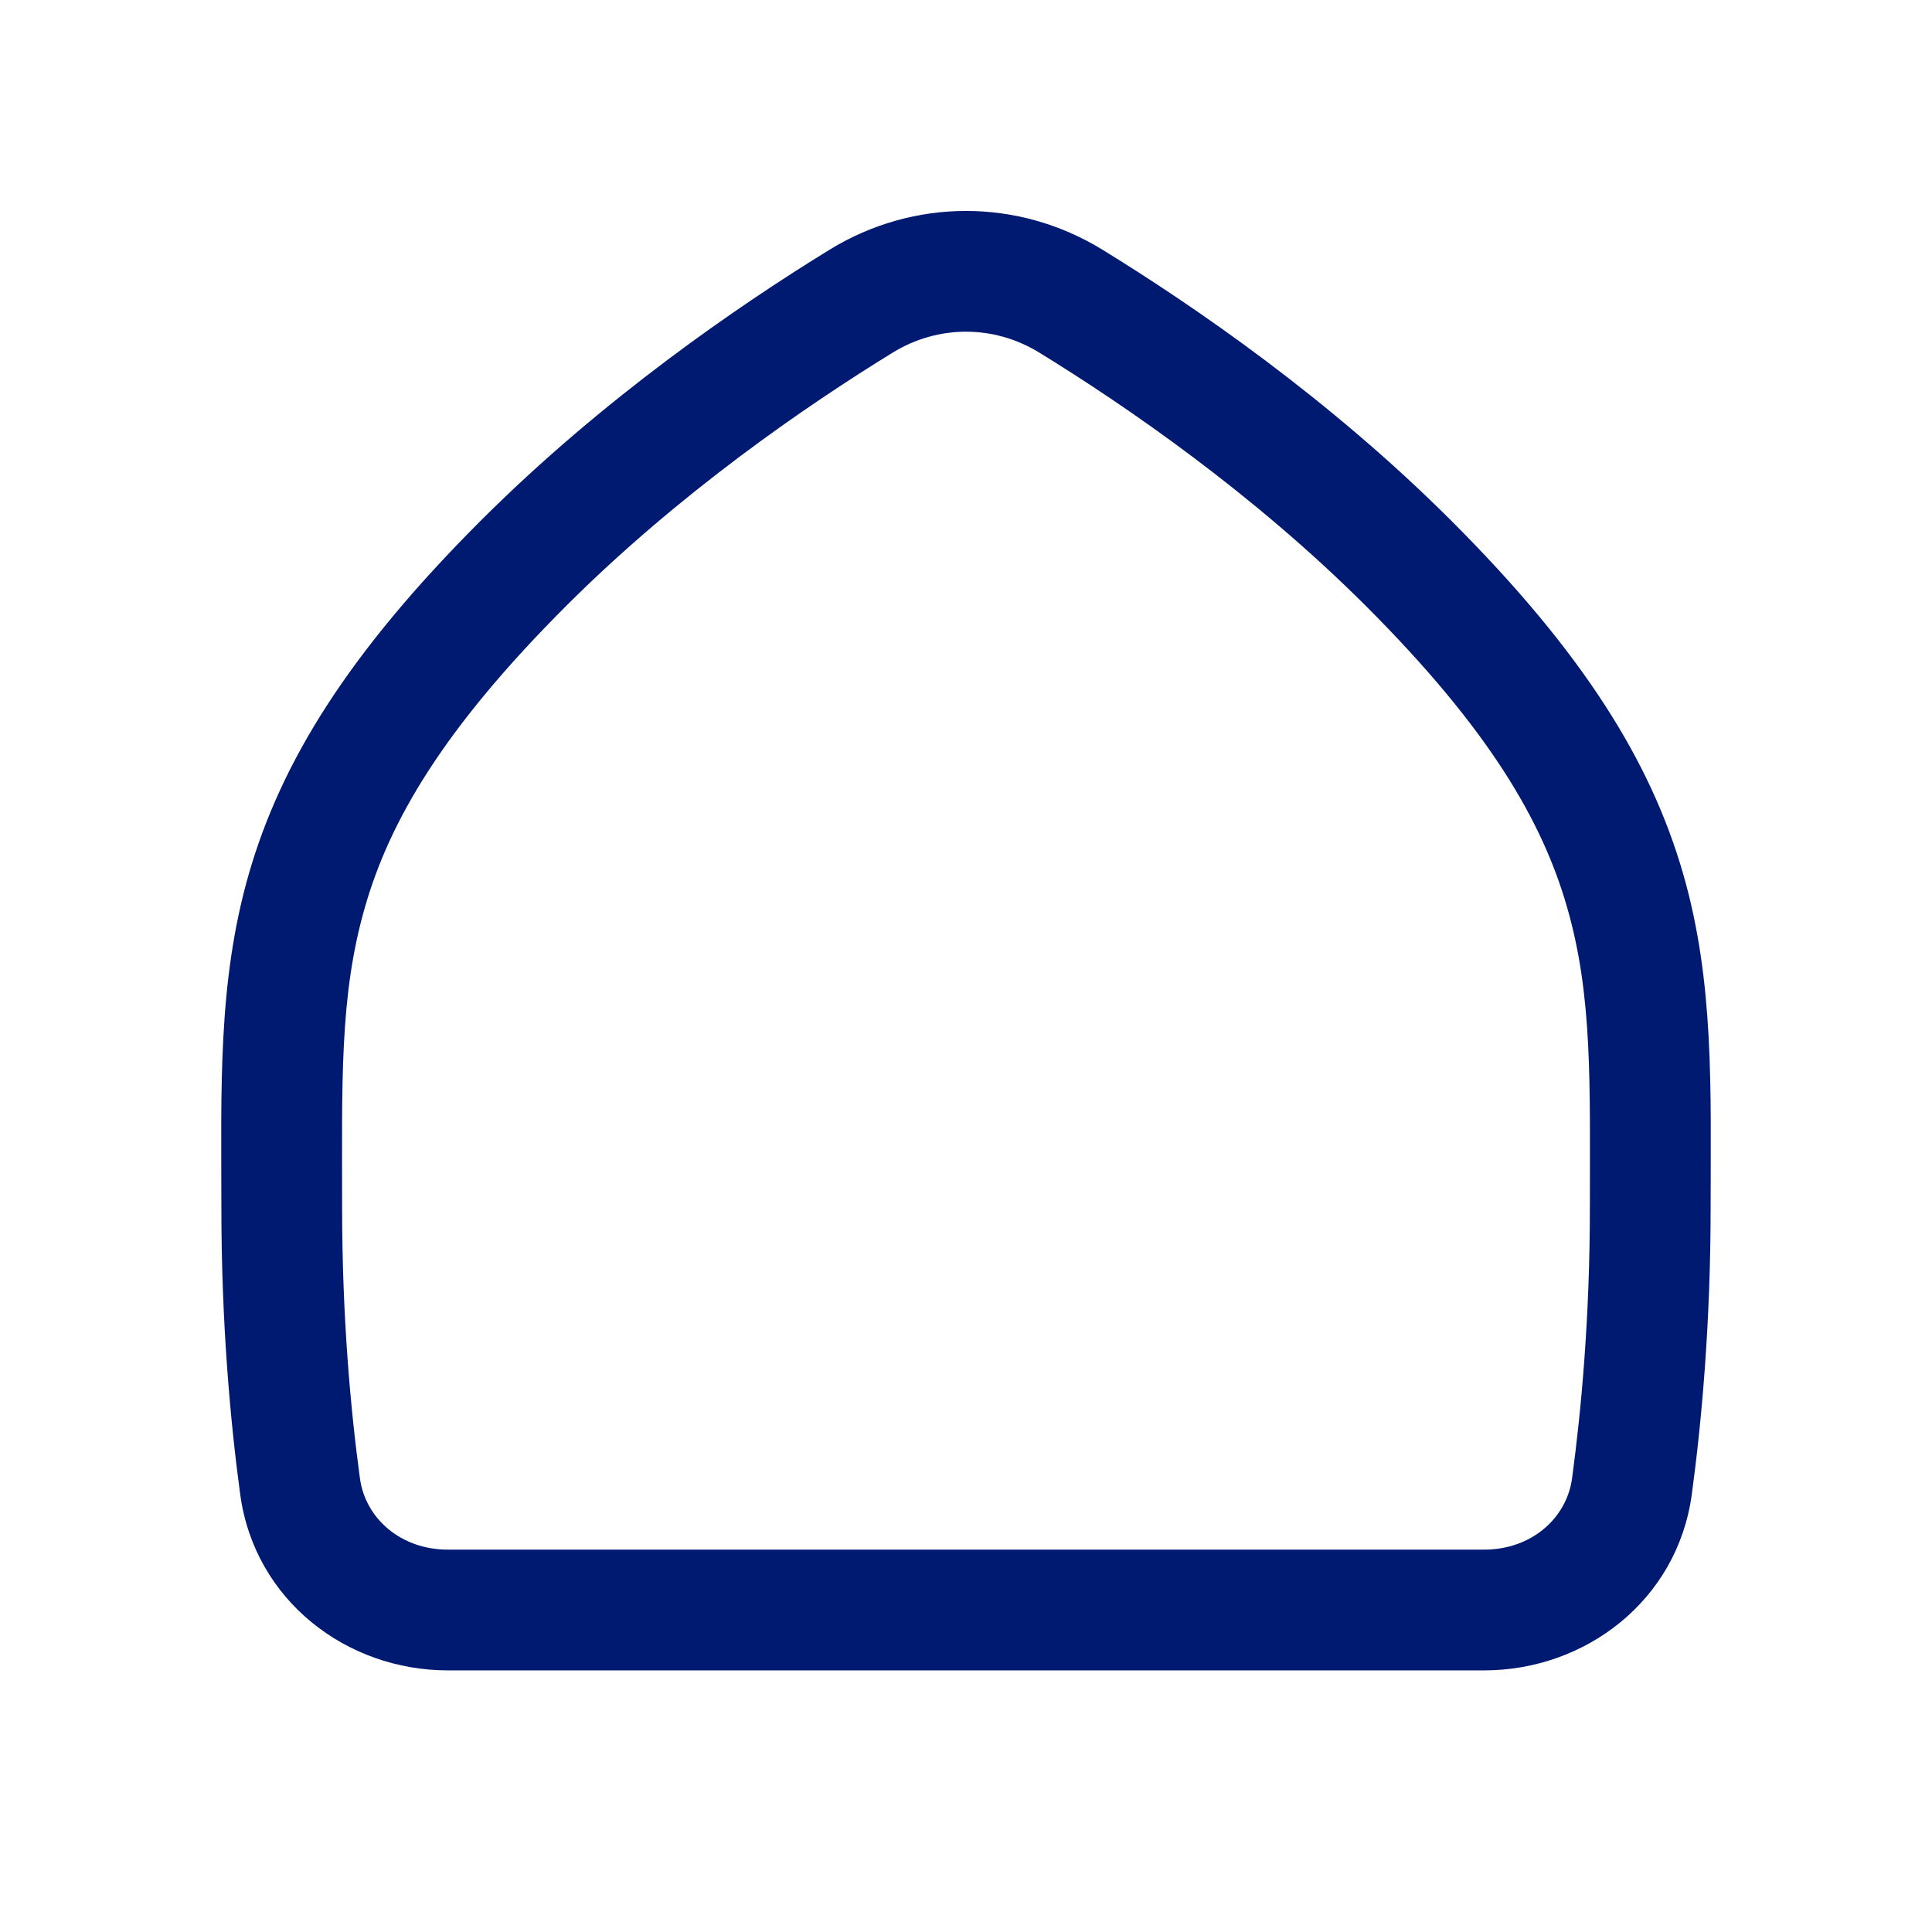 <svg width="24" height="24" viewBox="0 0 24 24" fill="none" xmlns="http://www.w3.org/2000/svg">
<path d="M10.697 3.741L11.09 4.38L11.09 4.38L10.697 3.741ZM6.5 7L5.97 6.47H5.97L6.5 7ZM17.5 7L18.03 6.47L17.5 7ZM13.302 3.741L13.695 3.102V3.102L13.302 3.741ZM3.727 18.463L4.471 18.363V18.363L3.727 18.463ZM3.5 15H4.25H3.5ZM20.273 18.463L19.529 18.363L20.273 18.463ZM10.305 3.102C9.174 3.797 7.488 4.952 5.97 6.47L7.03 7.53C8.435 6.126 10.014 5.041 11.09 4.38L10.305 3.102ZM18.03 6.47C16.512 4.952 14.826 3.797 13.695 3.102L12.91 4.38C13.986 5.041 15.565 6.126 16.97 7.53L18.03 6.47ZM4.471 18.363C4.357 17.526 4.25 16.371 4.25 15H2.75C2.75 16.448 2.863 17.672 2.984 18.564L4.471 18.363ZM19.75 15C19.75 16.371 19.642 17.526 19.529 18.363L21.016 18.564C21.137 17.672 21.25 16.448 21.25 15H19.75ZM5.97 6.47C4.328 8.111 3.491 9.467 3.091 10.856C2.701 12.211 2.75 13.546 2.75 15H4.25C4.25 13.454 4.215 12.374 4.533 11.271C4.84 10.201 5.503 9.057 7.03 7.53L5.97 6.47ZM21.25 15C21.25 13.546 21.299 12.211 20.909 10.856C20.509 9.467 19.672 8.111 18.03 6.47L16.97 7.53C18.497 9.057 19.16 10.201 19.467 11.271C19.785 12.374 19.75 13.454 19.75 15H21.25ZM5.562 19.25C4.98 19.25 4.538 18.863 4.471 18.363L2.984 18.564C3.163 19.883 4.308 20.75 5.562 20.75V19.25ZM18.438 20.75C19.692 20.75 20.837 19.883 21.016 18.564L19.529 18.363C19.462 18.863 19.02 19.25 18.438 19.25V20.75ZM11.09 4.38C11.654 4.034 12.346 4.034 12.91 4.38L13.695 3.102C12.65 2.46 11.35 2.46 10.305 3.102L11.09 4.38ZM18.438 19.25H5.562V20.75H18.438V19.25Z" fill="#001A72"/>
</svg>
